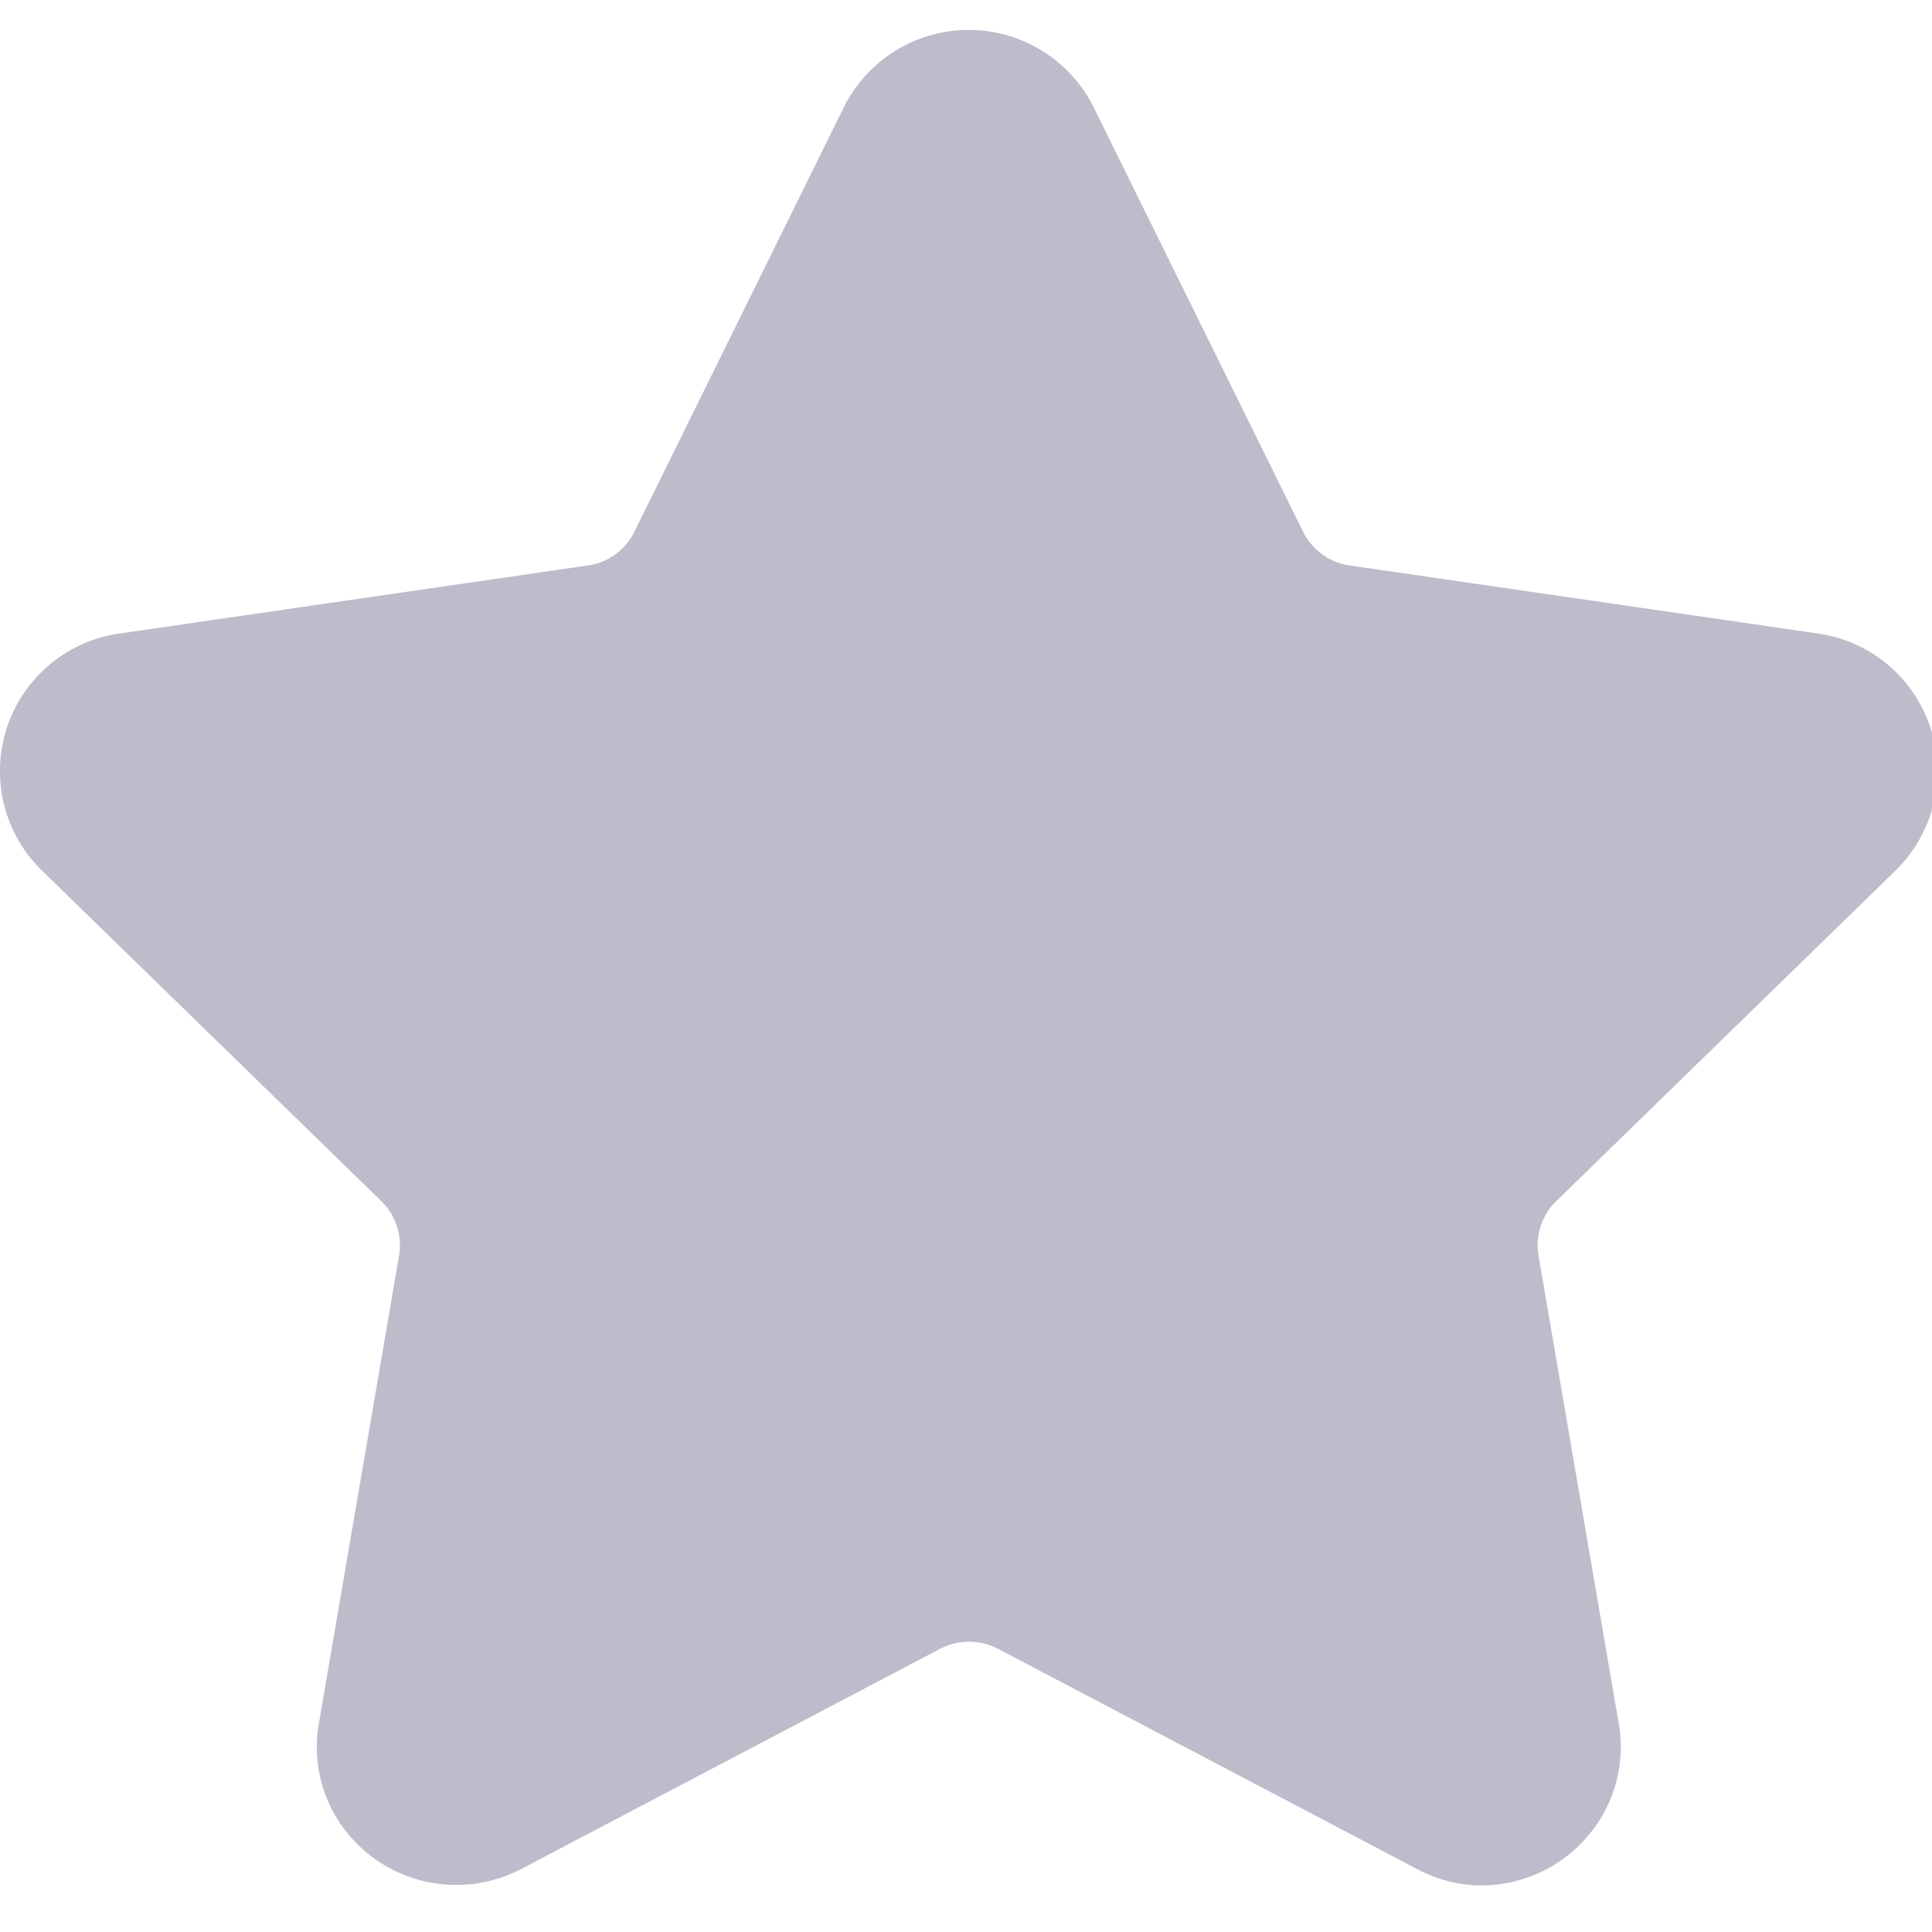 <svg xmlns="http://www.w3.org/2000/svg" id="Ico_Aberto" width="18" height="18" viewBox="0 0 18 18">
    <defs>
        <clipPath id="clip-path">
            <path id="Retângulo_795" d="M0 0H18V18H0z" class="cls-1"/>
        </clipPath>
        <style>
            .cls-1{fill:#bcbccb}
        </style>
    </defs>
    <g id="Grupo_1834">
        <g id="Grupo_1833" clip-path="url(#clip-path)">
            <path id="Caminho_2145" d="M294.66 410.331a1.295 1.295 0 0 0-.718-2.208l-4.37-.635a.575.575 0 0 1-.431-.313l-1.954-3.96a1.3 1.3 0 0 0-2.323 0l-1.954 3.96a.571.571 0 0 1-.431.313l-4.37.635a1.294 1.294 0 0 0-.718 2.208l3.163 3.081a.574.574 0 0 1 .164.506l-.746 4.352a1.274 1.274 0 0 0 .282 1.05 1.307 1.307 0 0 0 1.6.314l3.908-2.054a.583.583 0 0 1 .533 0l3.909 2.054a1.273 1.273 0 0 0 .6.152 1.3 1.3 0 0 0 .994-.466 1.272 1.272 0 0 0 .282-1.05l-.746-4.352a.574.574 0 0 1 .164-.506zm0 0" class="cls-1" transform="translate(-277 -402.22)"/>
        </g>
    </g>
</svg>
